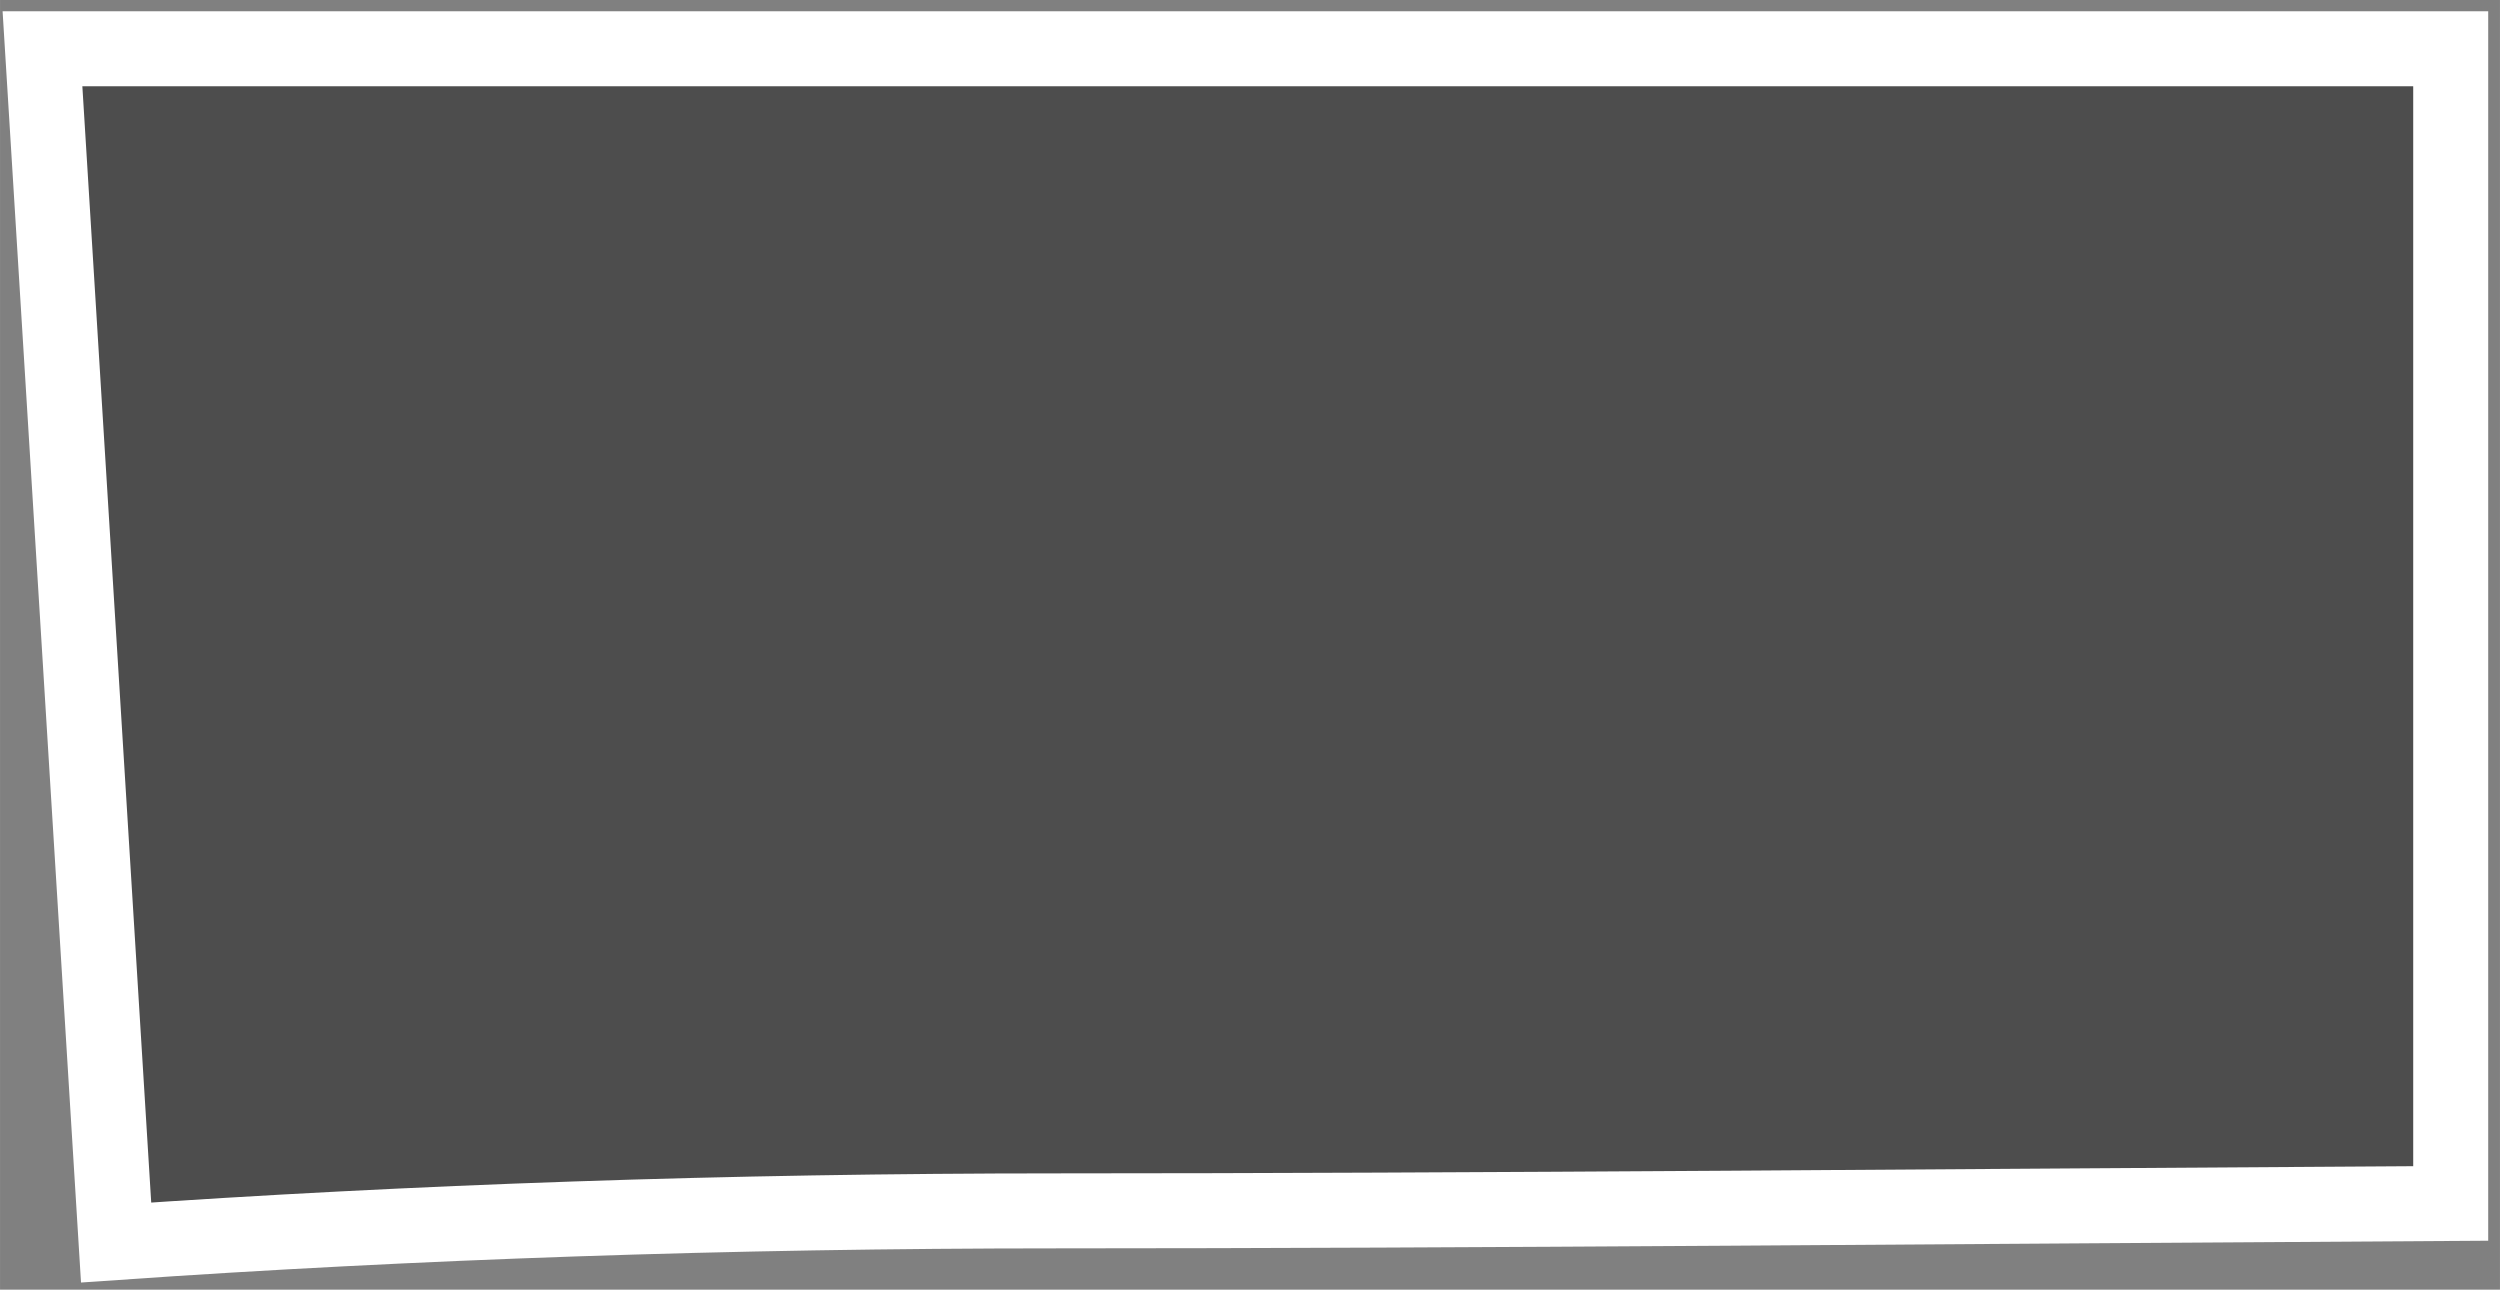 <?xml version="1.0" encoding="UTF-8" standalone="no"?>
<!-- Created with Inkscape (http://www.inkscape.org/) -->

<svg
   xmlns:dc="http://purl.org/dc/elements/1.1/"
   xmlns:cc="http://creativecommons.org/ns#"
   xmlns:rdf="http://www.w3.org/1999/02/22-rdf-syntax-ns#"
   xmlns:svg="http://www.w3.org/2000/svg"
   xmlns="http://www.w3.org/2000/svg"
   xmlns:sodipodi="http://sodipodi.sourceforge.net/DTD/sodipodi-0.dtd"
   xmlns:inkscape="http://www.inkscape.org/namespaces/inkscape"
   width="126"
   height="65"
   viewBox="0 0 33.337 17.198"
   version="1.1"
   id="svg10324"
   inkscape:version="0.92.1 r15371"
   sodipodi:docname="rpm_6.svg">
  <rect x="0" y="0" width="33.337" height="17.198" fill="#808080" stroke="none"/>
  <defs
     id="defs10318" />
  <sodipodi:namedview
     id="base"
     pagecolor="#ffffff"
     bordercolor="#666666"
     borderopacity="1.0"
     inkscape:pageopacity="0.0"
     inkscape:pageshadow="2"
     inkscape:zoom="1.979899"
     inkscape:cx="125.39524"
     inkscape:cy="97.045151"
     inkscape:document-units="px"
     inkscape:current-layer="layer1"
     showgrid="false"
     units="px"
     inkscape:window-width="1366"
     inkscape:window-height="705"
     inkscape:window-x="-8"
     inkscape:window-y="-8"
     inkscape:window-maximized="1" />
  <g
     inkscape:label="Layer 1"
     inkscape:groupmode="layer"
     id="layer1"
     transform="translate(0,-279.802)">
    <path
       style="fill:#4d4d4d;fill-opacity:1;stroke:#ffffff;stroke-width:1;stroke-linecap:butt;stroke-linejoin:miter;stroke-miterlimit:4;stroke-dasharray:none;stroke-opacity:1"
       d="M 32.68,280.452 H 0.566 l 0.982,15.919 c 3.966,-0.275 8.146,-0.422 12.556,-0.422 5.397,0 12.237,-0.061 18.576,-0.099 z"
       id="path9564"
       inkscape:connector-curvature="0" />
  </g>
</svg>
